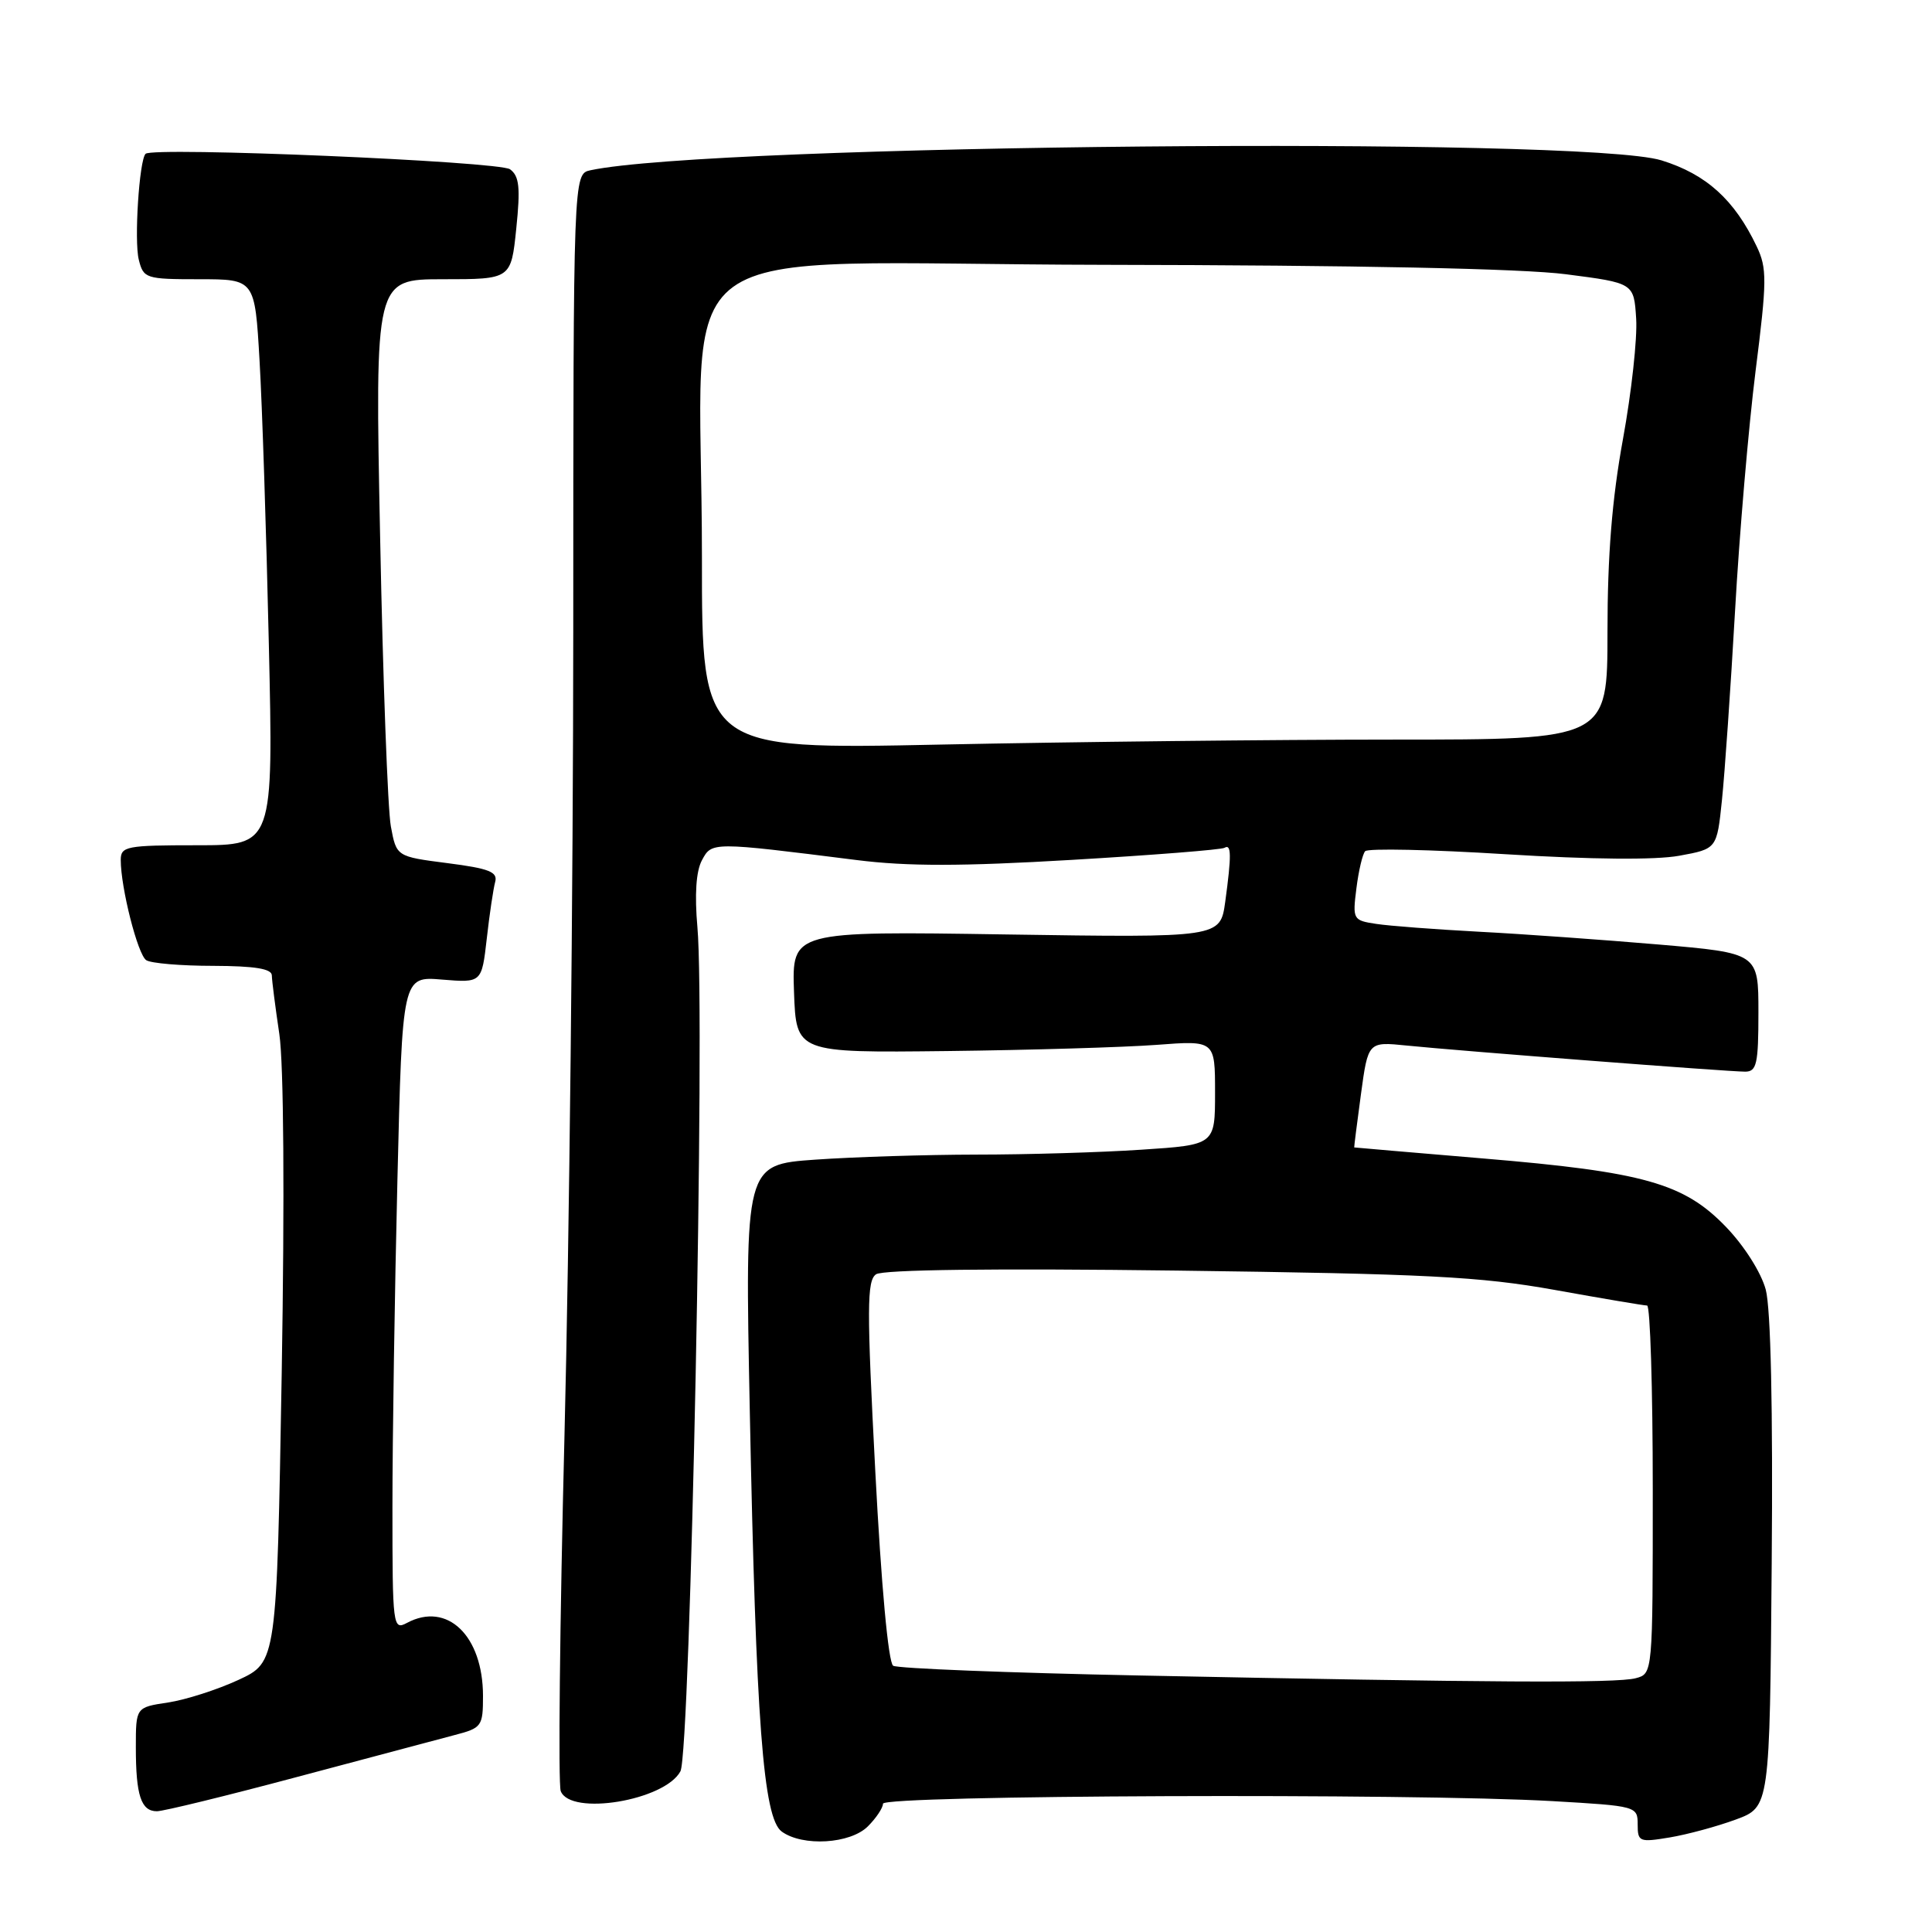 <?xml version="1.0" encoding="UTF-8" standalone="no"?>
<!DOCTYPE svg PUBLIC "-//W3C//DTD SVG 1.1//EN" "http://www.w3.org/Graphics/SVG/1.1/DTD/svg11.dtd" >
<svg xmlns="http://www.w3.org/2000/svg" xmlns:xlink="http://www.w3.org/1999/xlink" version="1.1" viewBox="0 0 256 256">
 <g >
 <path fill="currentColor"
d=" M 115.00 242.00 C 116.10 240.90 117.00 239.55 117.00 239.00 C 117.00 237.86 187.28 237.59 205.75 238.66 C 216.83 239.30 217.00 239.34 217.00 241.74 C 217.00 244.05 217.22 244.14 221.25 243.47 C 223.59 243.08 227.53 242.01 230.00 241.10 C 234.50 239.44 234.50 239.44 234.76 207.13 C 234.93 186.64 234.64 173.38 233.97 170.88 C 233.36 168.61 231.12 165.08 228.70 162.57 C 223.13 156.78 217.81 155.28 196.50 153.50 C 187.15 152.71 179.47 152.06 179.44 152.04 C 179.41 152.02 179.81 148.85 180.33 145.01 C 181.28 138.02 181.28 138.02 186.39 138.54 C 193.13 139.23 228.98 142.00 231.24 142.00 C 232.77 142.00 233.00 140.98 233.00 134.14 C 233.00 126.29 233.00 126.29 219.75 125.15 C 212.46 124.53 201.78 123.76 196.00 123.46 C 190.22 123.15 184.08 122.69 182.35 122.42 C 179.28 121.96 179.21 121.83 179.73 117.72 C 180.02 115.40 180.54 113.18 180.89 112.79 C 181.24 112.39 189.63 112.57 199.52 113.19 C 210.85 113.89 219.36 113.97 222.51 113.39 C 227.50 112.48 227.50 112.48 228.17 105.99 C 228.54 102.42 229.32 91.17 229.90 81.00 C 230.47 70.83 231.70 56.51 232.62 49.18 C 234.14 37.17 234.15 35.54 232.77 32.65 C 229.82 26.46 226.09 23.09 220.16 21.25 C 209.82 18.05 94.35 19.12 78.24 22.56 C 75.97 23.05 75.97 23.05 75.96 83.77 C 75.95 117.17 75.43 165.01 74.80 190.08 C 74.17 215.16 73.95 236.42 74.30 237.33 C 75.58 240.66 88.07 238.59 90.16 234.71 C 91.49 232.23 93.46 134.53 92.41 122.85 C 92.03 118.54 92.23 115.43 93.01 113.99 C 94.32 111.54 94.27 111.54 113.50 113.96 C 120.23 114.81 127.43 114.80 142.00 113.94 C 152.72 113.31 161.84 112.59 162.25 112.34 C 163.17 111.78 163.19 113.32 162.35 119.49 C 161.69 124.25 161.69 124.25 133.31 123.82 C 104.93 123.38 104.93 123.38 105.21 131.44 C 105.50 139.50 105.50 139.50 125.50 139.27 C 136.50 139.14 148.99 138.77 153.25 138.45 C 161.00 137.86 161.00 137.86 161.00 144.78 C 161.00 151.70 161.00 151.70 151.25 152.34 C 145.89 152.70 136.06 152.99 129.40 152.99 C 122.75 153.00 113.12 153.30 108.01 153.66 C 98.70 154.32 98.70 154.32 99.35 186.91 C 100.17 228.17 101.13 240.89 103.58 242.69 C 106.36 244.71 112.67 244.33 115.00 242.00 Z  M 39.43 235.44 C 48.82 232.94 58.19 230.44 60.25 229.90 C 63.84 228.97 64.00 228.74 64.00 224.71 C 63.99 216.73 59.26 212.19 53.93 215.04 C 52.06 216.04 52.00 215.57 52.00 199.70 C 52.00 190.69 52.30 171.18 52.66 156.34 C 53.31 129.36 53.31 129.36 58.57 129.80 C 63.83 130.23 63.83 130.23 64.50 124.37 C 64.86 121.14 65.37 117.77 65.61 116.87 C 65.98 115.54 64.83 115.08 59.29 114.37 C 52.53 113.50 52.53 113.50 51.79 109.50 C 51.38 107.30 50.74 90.09 50.37 71.25 C 49.68 37.00 49.68 37.00 58.70 37.00 C 67.72 37.00 67.72 37.00 68.41 30.27 C 68.97 24.84 68.81 23.33 67.58 22.43 C 66.14 21.38 20.24 19.43 19.29 20.38 C 18.45 21.22 17.76 31.92 18.39 34.41 C 19.01 36.90 19.31 37.00 26.41 37.00 C 33.77 37.00 33.77 37.00 34.39 47.75 C 34.74 53.66 35.29 70.54 35.62 85.25 C 36.23 112.00 36.23 112.00 26.12 112.00 C 16.75 112.00 16.00 112.14 16.00 113.95 C 16.00 117.63 18.25 126.50 19.38 127.23 C 19.99 127.64 23.99 127.98 28.25 127.98 C 33.76 128.00 36.01 128.36 36.02 129.25 C 36.03 129.94 36.48 133.43 37.01 137.00 C 37.60 140.95 37.72 158.58 37.33 181.87 C 36.67 220.24 36.67 220.24 31.59 222.60 C 28.80 223.89 24.60 225.24 22.26 225.59 C 18.00 226.23 18.00 226.23 18.00 231.53 C 18.00 237.90 18.69 240.00 20.79 240.00 C 21.65 240.00 30.04 237.95 39.43 235.44 Z  M 150.95 222.01 C 133.60 221.66 118.93 221.08 118.35 220.72 C 117.71 220.32 116.77 210.09 115.98 194.94 C 114.85 173.33 114.86 169.69 116.08 168.85 C 116.98 168.23 131.71 168.05 156.00 168.36 C 189.06 168.79 196.12 169.15 206.00 170.92 C 212.32 172.06 217.84 172.99 218.25 172.99 C 218.66 173.00 219.00 183.97 219.00 197.38 C 219.00 221.77 219.00 221.77 216.75 222.37 C 214.23 223.05 197.26 222.95 150.95 222.01 Z  M 93.01 73.91 C 93.02 30.05 86.23 34.99 146.39 35.09 C 179.69 35.14 201.75 35.59 207.50 36.34 C 216.50 37.50 216.50 37.50 216.80 42.22 C 216.97 44.82 216.18 52.00 215.05 58.19 C 213.60 66.13 213.00 73.62 213.00 83.71 C 213.00 98.00 213.00 98.00 184.66 98.00 C 169.08 98.00 142.08 98.30 124.66 98.66 C 93.00 99.32 93.00 99.32 93.01 73.91 Z "/>
</g>
</svg>